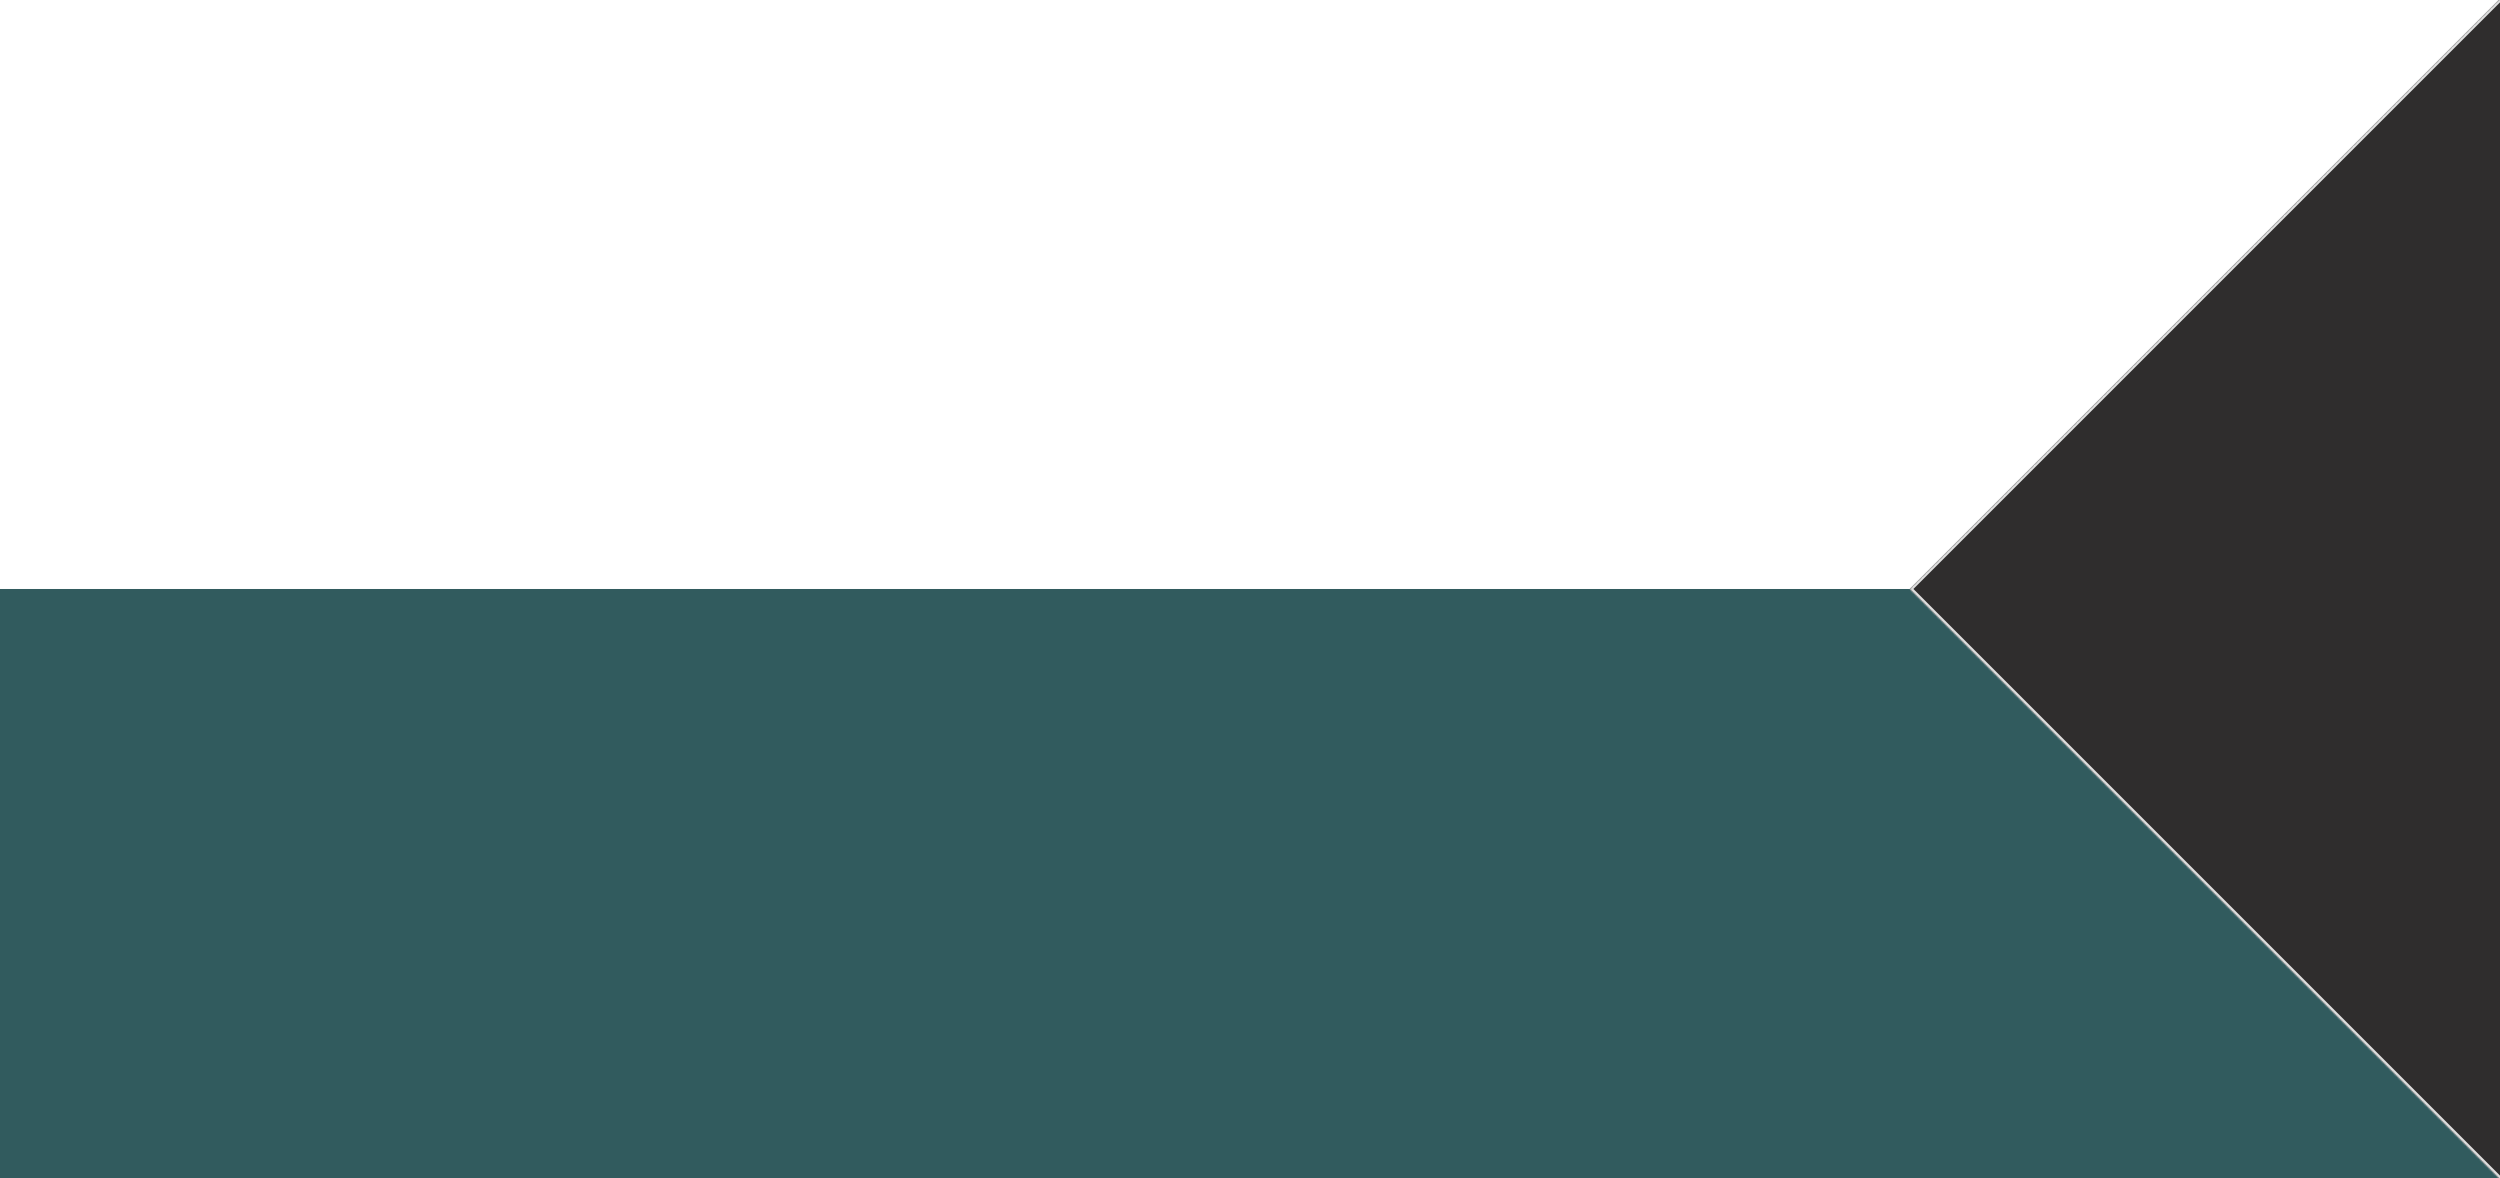 <svg width="1920" height="905" viewBox="0 0 1920 905" fill="none" xmlns="http://www.w3.org/2000/svg">
<g clip-path="url(#clip0_25_80)">
<rect y="452.343" width="1920" height="452.657" fill="#315B5E"/>
<mask id="path-2-inside-1_25_80" fill="white">
<path d="M1466.66 452.343L2110 -191L2753.34 452.343L2110 1095.69L1466.66 452.343Z"/>
</mask>
<path d="M1466.66 452.343L2110 -191L2753.34 452.343L2110 1095.69L1466.66 452.343Z" fill="#2F2D2D"/>
<path d="M1466.66 452.343L1465.24 450.929L1463.83 452.343L1465.24 453.757L1466.66 452.343ZM1466.66 452.343L1468.07 453.757L2111.41 -189.586L2110 -191L2108.59 -192.414L1465.24 450.929L1466.66 452.343ZM2110 1095.69L2111.41 1094.27L1468.07 450.929L1466.66 452.343L1465.24 453.757L2108.59 1097.1L2110 1095.69Z" fill="#E0E0E0" mask="url(#path-2-inside-1_25_80)"/>
</g>
<defs>
<clipPath id="clip0_25_80">
<rect width="1920" height="905" fill="white"/>
</clipPath>
</defs>
</svg>
